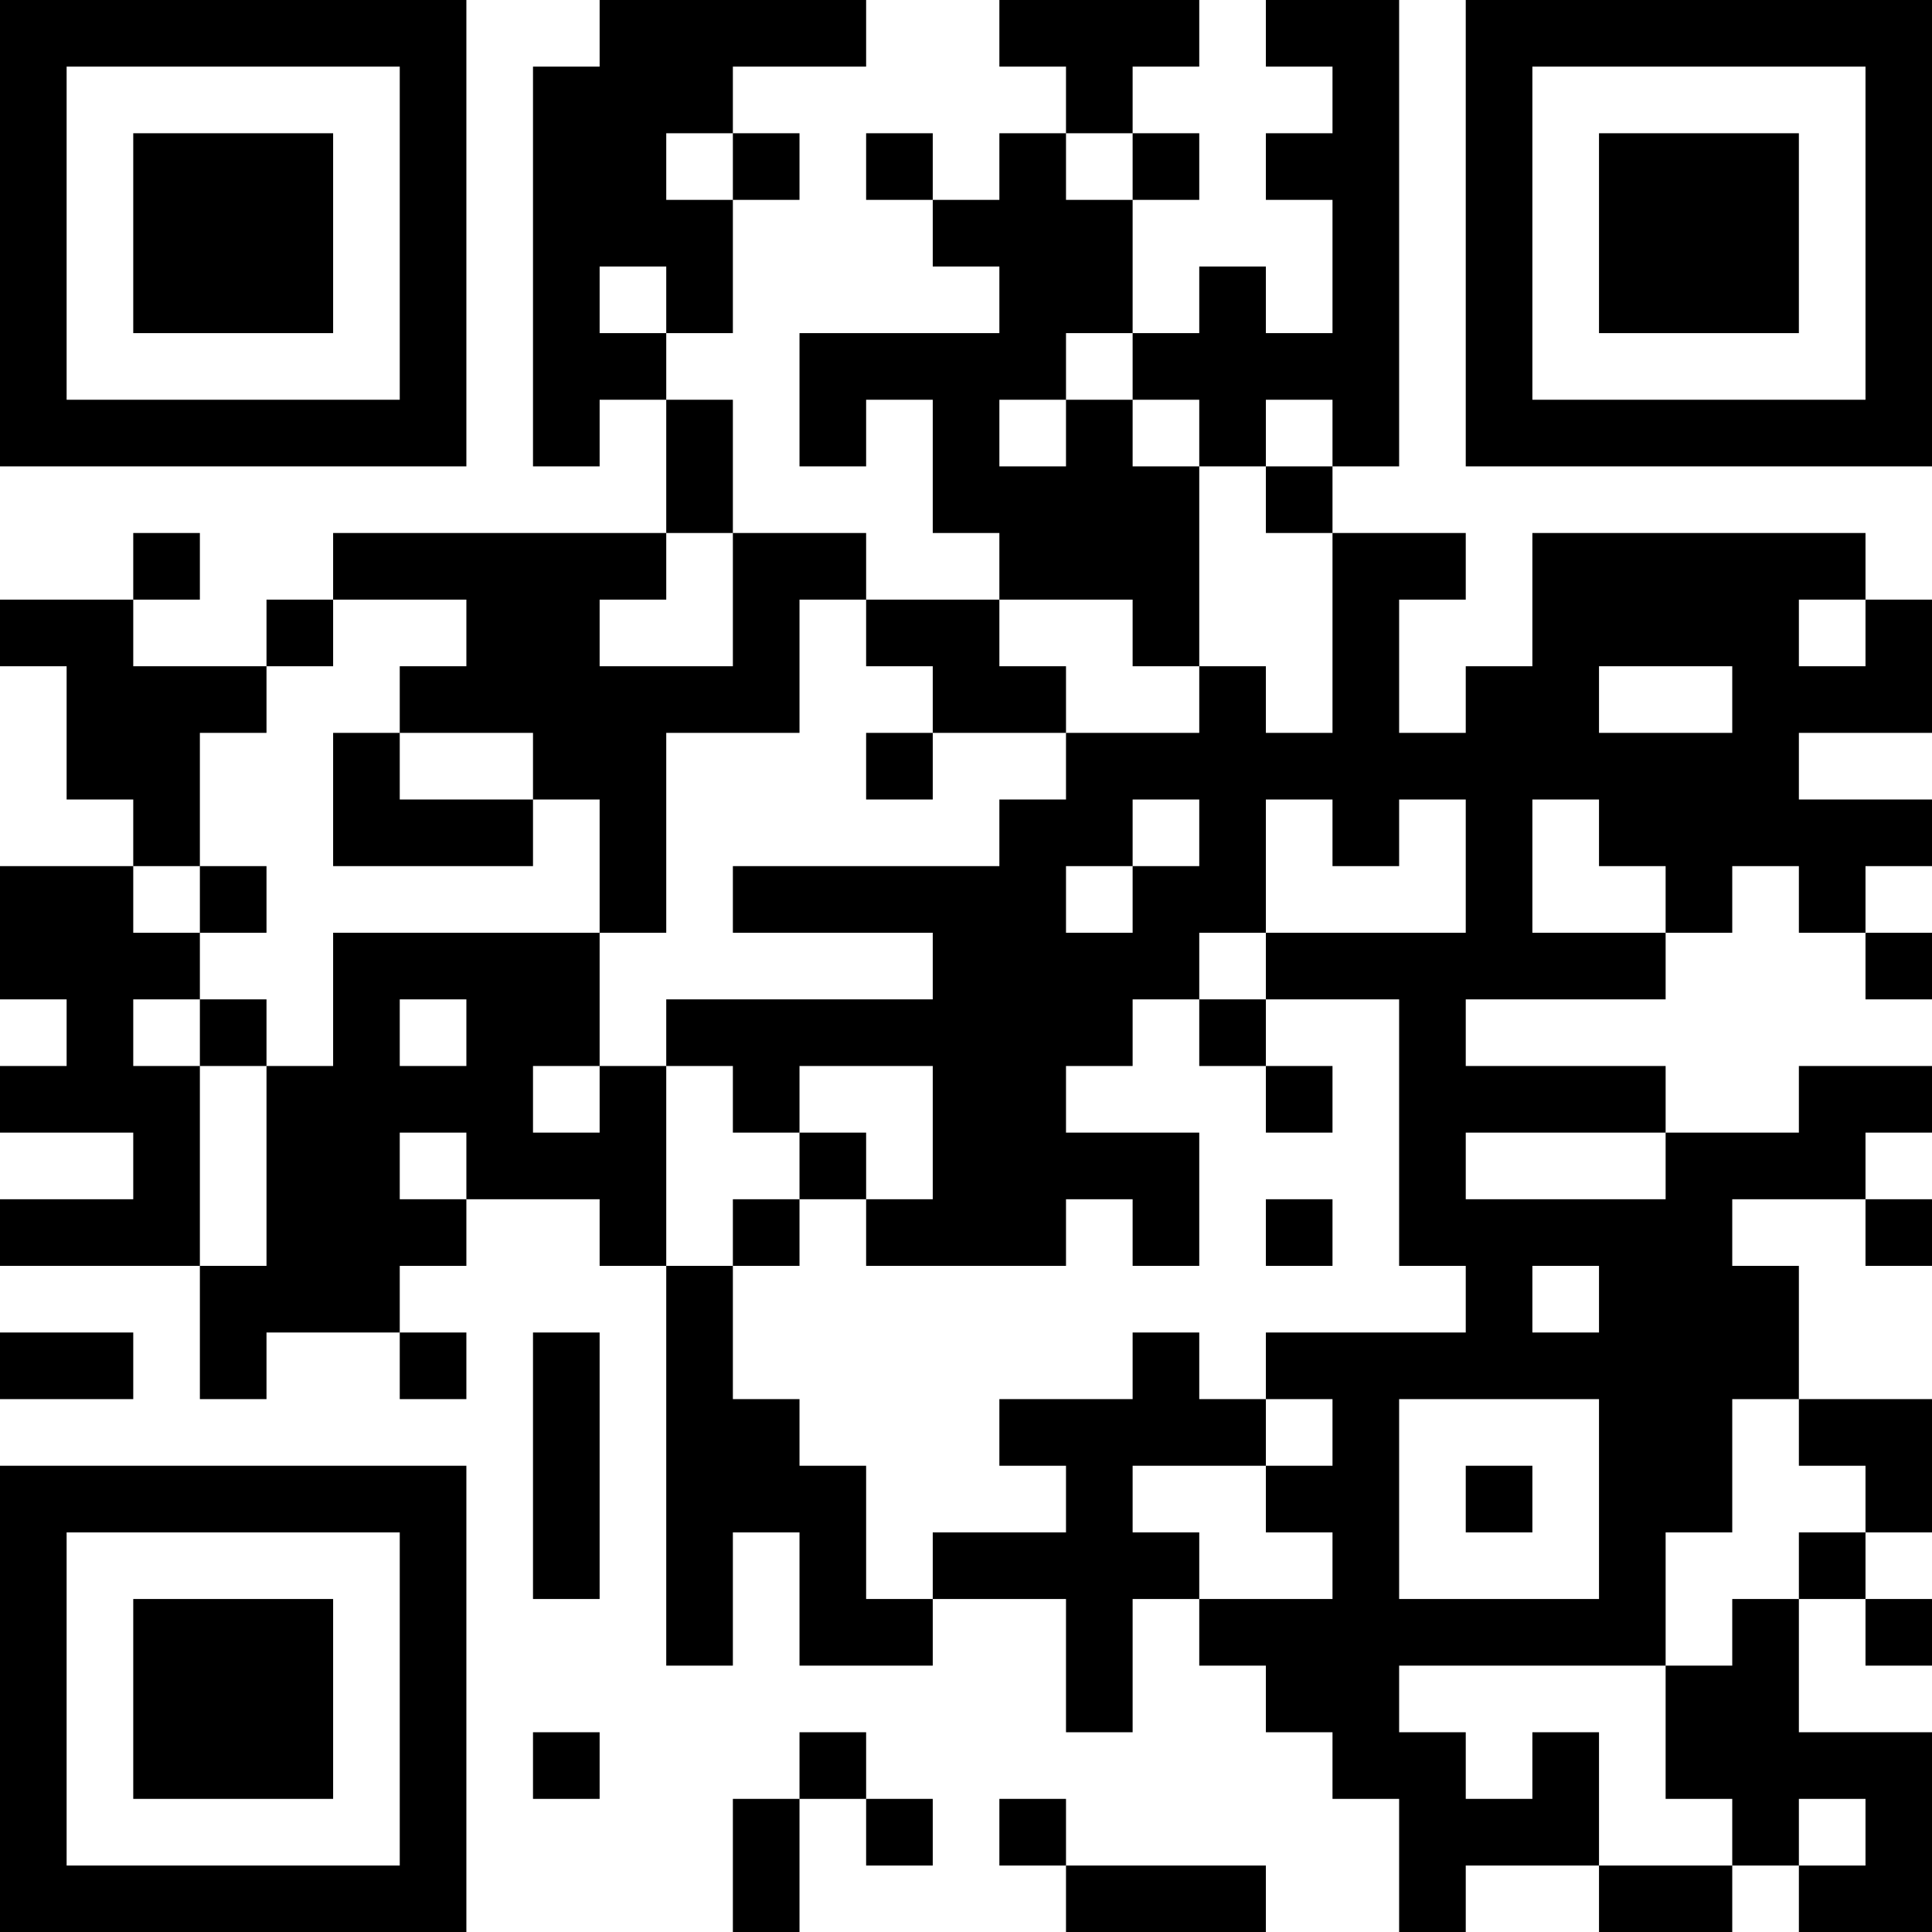 <?xml version="1.0" encoding="UTF-8"?>
<svg xmlns="http://www.w3.org/2000/svg" version="1.1" width="200" height="200" viewBox="0 0 200 200"><rect x="0" y="0" width="200" height="200" fill="#ffffff"/><g transform="scale(6.897)"><g transform="translate(0,0)"><path fill-rule="evenodd" d="M9 0L9 1L8 1L8 7L9 7L9 6L10 6L10 8L5 8L5 9L4 9L4 10L2 10L2 9L3 9L3 8L2 8L2 9L0 9L0 10L1 10L1 12L2 12L2 13L0 13L0 15L1 15L1 16L0 16L0 17L2 17L2 18L0 18L0 19L3 19L3 21L4 21L4 20L6 20L6 21L7 21L7 20L6 20L6 19L7 19L7 18L9 18L9 19L10 19L10 25L11 25L11 23L12 23L12 25L14 25L14 24L16 24L16 26L17 26L17 24L18 24L18 25L19 25L19 26L20 26L20 27L21 27L21 29L22 29L22 28L24 28L24 29L26 29L26 28L27 28L27 29L29 29L29 26L27 26L27 24L28 24L28 25L29 25L29 24L28 24L28 23L29 23L29 21L27 21L27 19L26 19L26 18L28 18L28 19L29 19L29 18L28 18L28 17L29 17L29 16L27 16L27 17L25 17L25 16L22 16L22 15L25 15L25 14L26 14L26 13L27 13L27 14L28 14L28 15L29 15L29 14L28 14L28 13L29 13L29 12L27 12L27 11L29 11L29 9L28 9L28 8L23 8L23 10L22 10L22 11L21 11L21 9L22 9L22 8L20 8L20 7L21 7L21 0L19 0L19 1L20 1L20 2L19 2L19 3L20 3L20 5L19 5L19 4L18 4L18 5L17 5L17 3L18 3L18 2L17 2L17 1L18 1L18 0L15 0L15 1L16 1L16 2L15 2L15 3L14 3L14 2L13 2L13 3L14 3L14 4L15 4L15 5L12 5L12 7L13 7L13 6L14 6L14 8L15 8L15 9L13 9L13 8L11 8L11 6L10 6L10 5L11 5L11 3L12 3L12 2L11 2L11 1L13 1L13 0ZM10 2L10 3L11 3L11 2ZM16 2L16 3L17 3L17 2ZM9 4L9 5L10 5L10 4ZM16 5L16 6L15 6L15 7L16 7L16 6L17 6L17 7L18 7L18 10L17 10L17 9L15 9L15 10L16 10L16 11L14 11L14 10L13 10L13 9L12 9L12 11L10 11L10 14L9 14L9 12L8 12L8 11L6 11L6 10L7 10L7 9L5 9L5 10L4 10L4 11L3 11L3 13L2 13L2 14L3 14L3 15L2 15L2 16L3 16L3 19L4 19L4 16L5 16L5 14L9 14L9 16L8 16L8 17L9 17L9 16L10 16L10 19L11 19L11 21L12 21L12 22L13 22L13 24L14 24L14 23L16 23L16 22L15 22L15 21L17 21L17 20L18 20L18 21L19 21L19 22L17 22L17 23L18 23L18 24L20 24L20 23L19 23L19 22L20 22L20 21L19 21L19 20L22 20L22 19L21 19L21 15L19 15L19 14L22 14L22 12L21 12L21 13L20 13L20 12L19 12L19 14L18 14L18 15L17 15L17 16L16 16L16 17L18 17L18 19L17 19L17 18L16 18L16 19L13 19L13 18L14 18L14 16L12 16L12 17L11 17L11 16L10 16L10 15L14 15L14 14L11 14L11 13L15 13L15 12L16 12L16 11L18 11L18 10L19 10L19 11L20 11L20 8L19 8L19 7L20 7L20 6L19 6L19 7L18 7L18 6L17 6L17 5ZM10 8L10 9L9 9L9 10L11 10L11 8ZM27 9L27 10L28 10L28 9ZM24 10L24 11L26 11L26 10ZM5 11L5 13L8 13L8 12L6 12L6 11ZM13 11L13 12L14 12L14 11ZM17 12L17 13L16 13L16 14L17 14L17 13L18 13L18 12ZM23 12L23 14L25 14L25 13L24 13L24 12ZM3 13L3 14L4 14L4 13ZM3 15L3 16L4 16L4 15ZM6 15L6 16L7 16L7 15ZM18 15L18 16L19 16L19 17L20 17L20 16L19 16L19 15ZM6 17L6 18L7 18L7 17ZM12 17L12 18L11 18L11 19L12 19L12 18L13 18L13 17ZM22 17L22 18L25 18L25 17ZM19 18L19 19L20 19L20 18ZM23 19L23 20L24 20L24 19ZM0 20L0 21L2 21L2 20ZM8 20L8 24L9 24L9 20ZM21 21L21 24L24 24L24 21ZM26 21L26 23L25 23L25 25L21 25L21 26L22 26L22 27L23 27L23 26L24 26L24 28L26 28L26 27L25 27L25 25L26 25L26 24L27 24L27 23L28 23L28 22L27 22L27 21ZM22 22L22 23L23 23L23 22ZM8 26L8 27L9 27L9 26ZM12 26L12 27L11 27L11 29L12 29L12 27L13 27L13 28L14 28L14 27L13 27L13 26ZM15 27L15 28L16 28L16 29L19 29L19 28L16 28L16 27ZM27 27L27 28L28 28L28 27ZM0 0L0 7L7 7L7 0ZM1 1L1 6L6 6L6 1ZM2 2L2 5L5 5L5 2ZM22 0L22 7L29 7L29 0ZM23 1L23 6L28 6L28 1ZM24 2L24 5L27 5L27 2ZM0 22L0 29L7 29L7 22ZM1 23L1 28L6 28L6 23ZM2 24L2 27L5 27L5 24Z" fill="#000000"/></g></g></svg>

